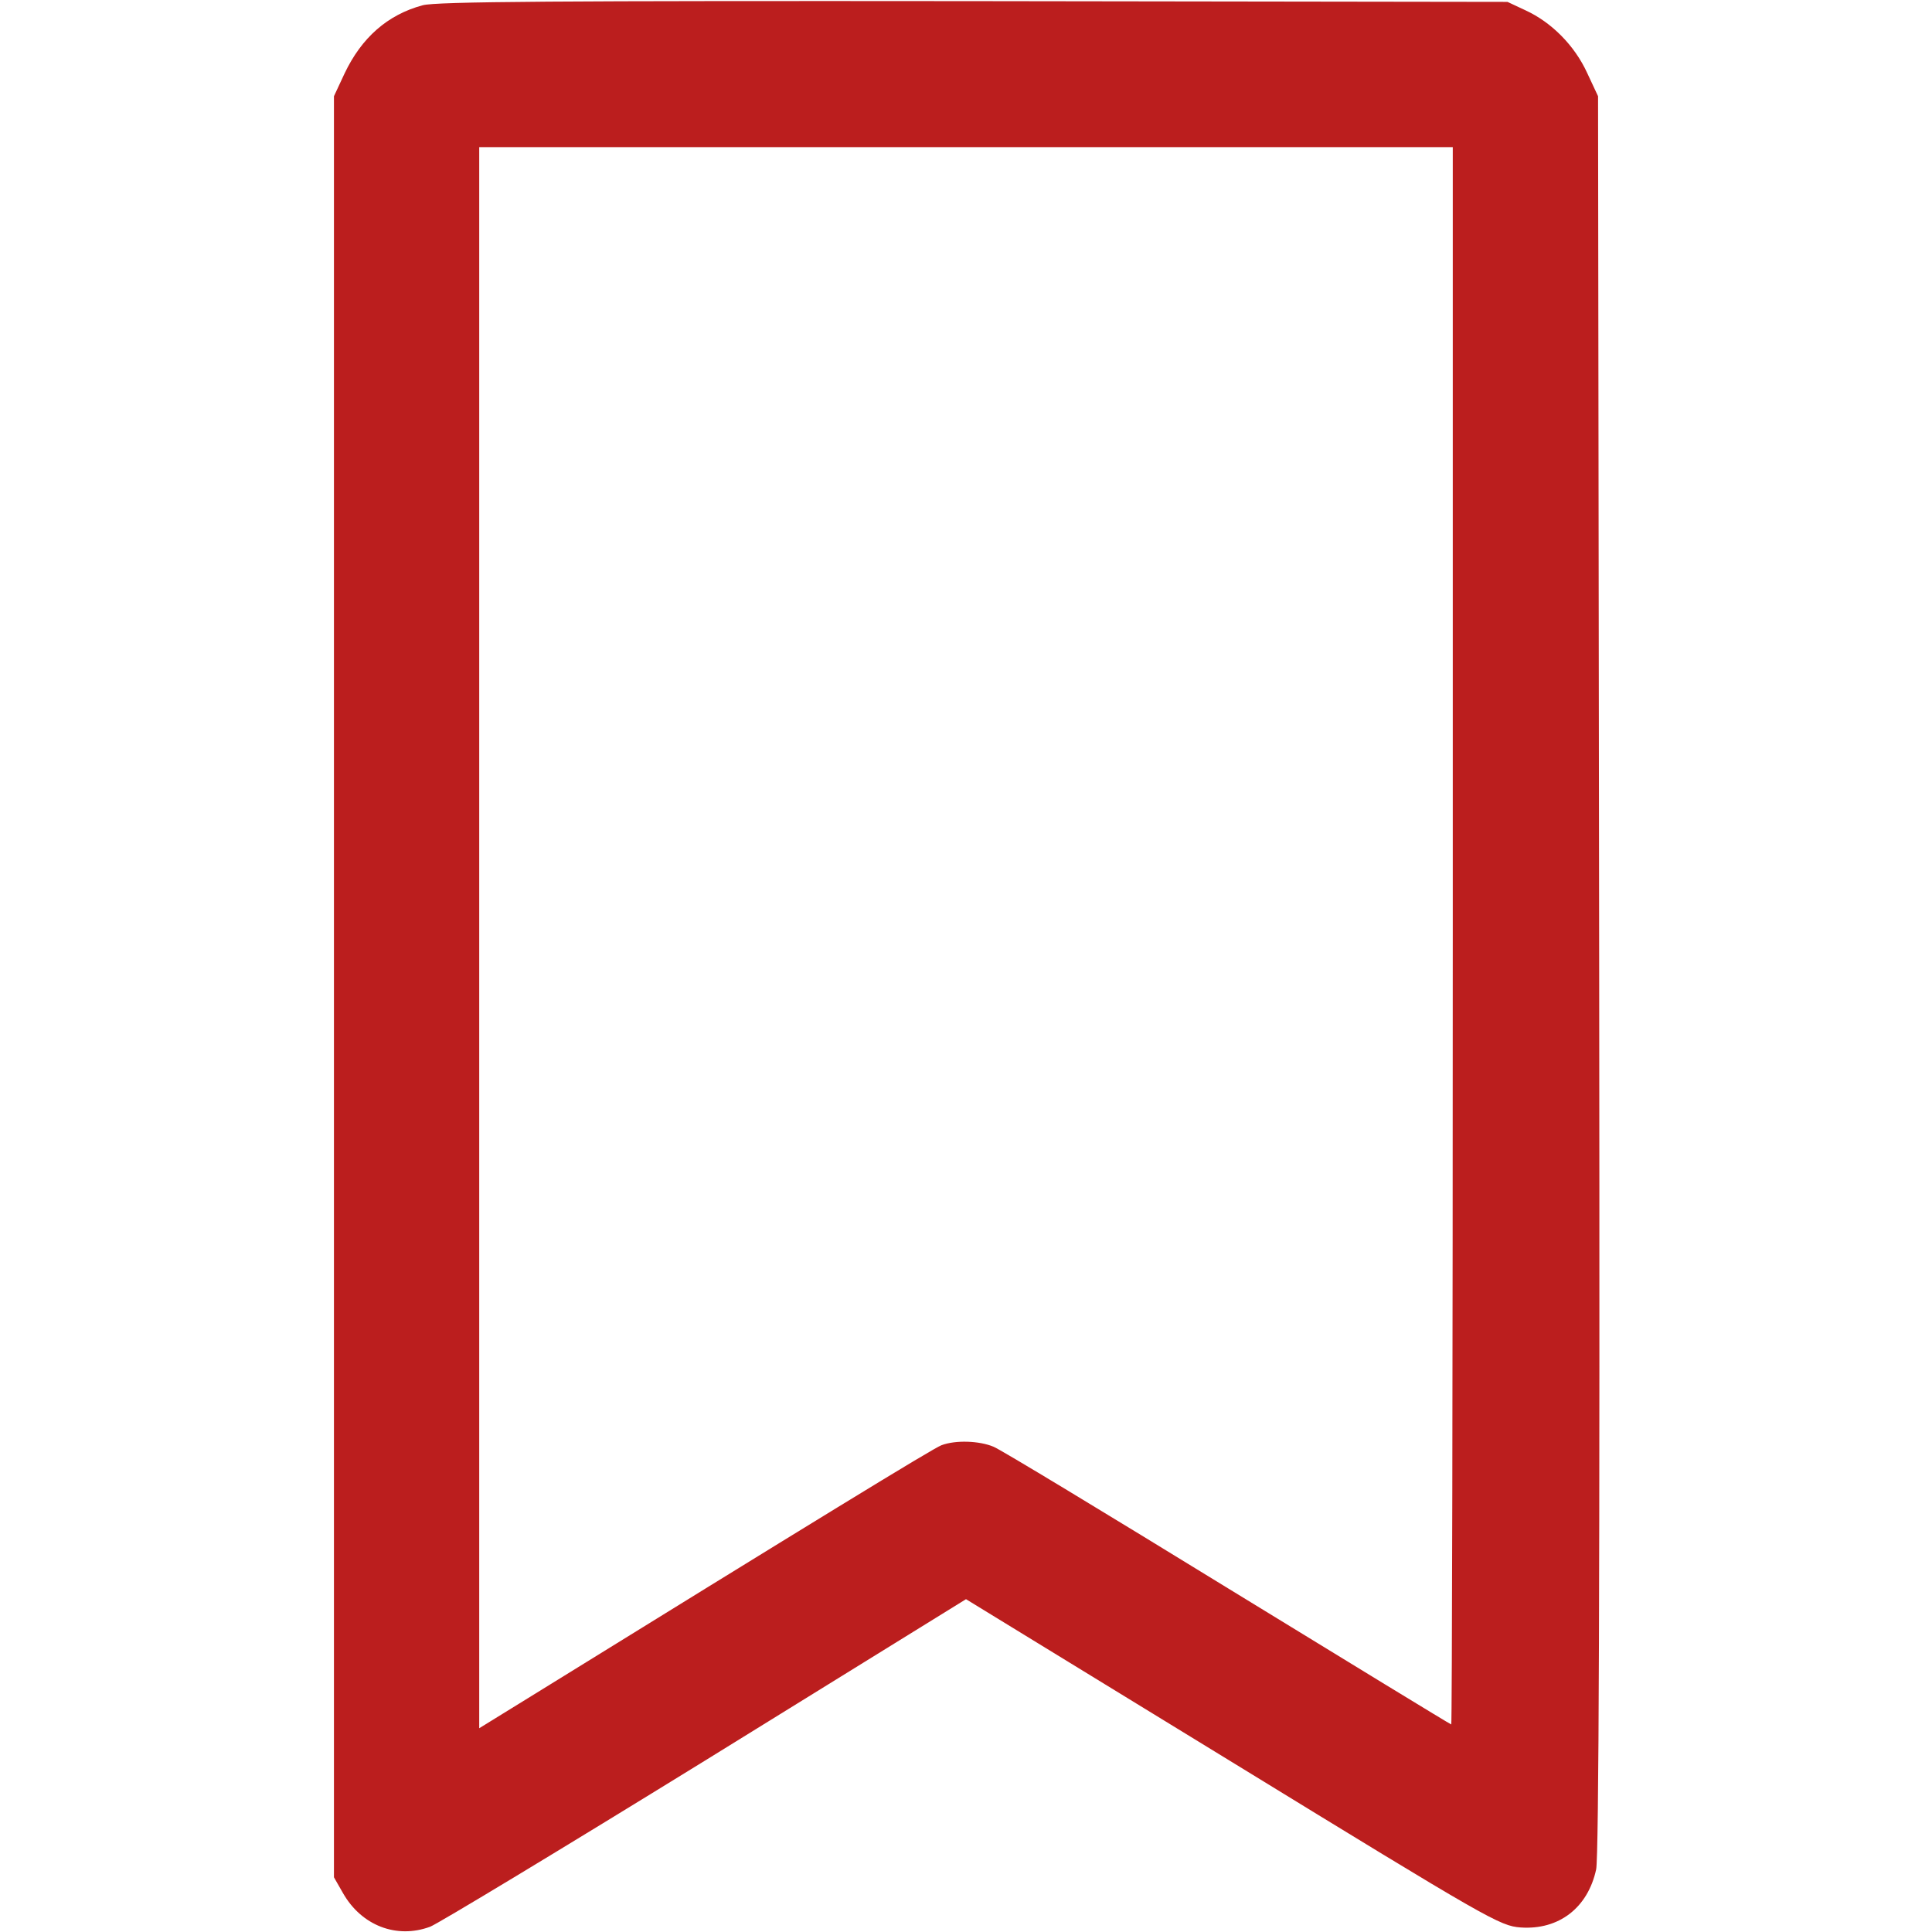 <?xml version="1.0" standalone="no"?>
<!DOCTYPE svg PUBLIC "-//W3C//DTD SVG 20010904//EN"
 "http://www.w3.org/TR/2001/REC-SVG-20010904/DTD/svg10.dtd">
<svg version="1.0" xmlns="http://www.w3.org/2000/svg"
 width="20px" height="20px" viewBox="0 0 512 512"
 preserveAspectRatio="xMidYMid meet">

<g transform="translate(0,512) scale(0.1,-0.1)"
fill="#BB1E1E" stroke="none">
<path d="M1120 5106 c-93 -25 -162 -86 -207 -181 l-28 -60 0 -2360 0 -2360 24
-42 c49 -86 142 -122 231 -89 19 7 347 205 728 440 l692 428 707 -433 c680
-417 708 -433 763 -437 101 -7 178 52 200 154 7 34 10 773 8 2374 l-3 2325
-29 62 c-33 72 -94 134 -164 166 l-47 22 -1415 2 c-1097 1 -1425 -1 -1460 -11z
m2730 -2466 c0 -1149 -2 -2090 -4 -2090 -2 0 -269 163 -592 361 -324 199 -603
368 -621 375 -38 16 -101 18 -138 4 -22 -8 -340 -203 -1118 -684 l-107 -66 0
2095 0 2095 1290 0 1290 0 0 -2090z"/>
</g>
</svg>
